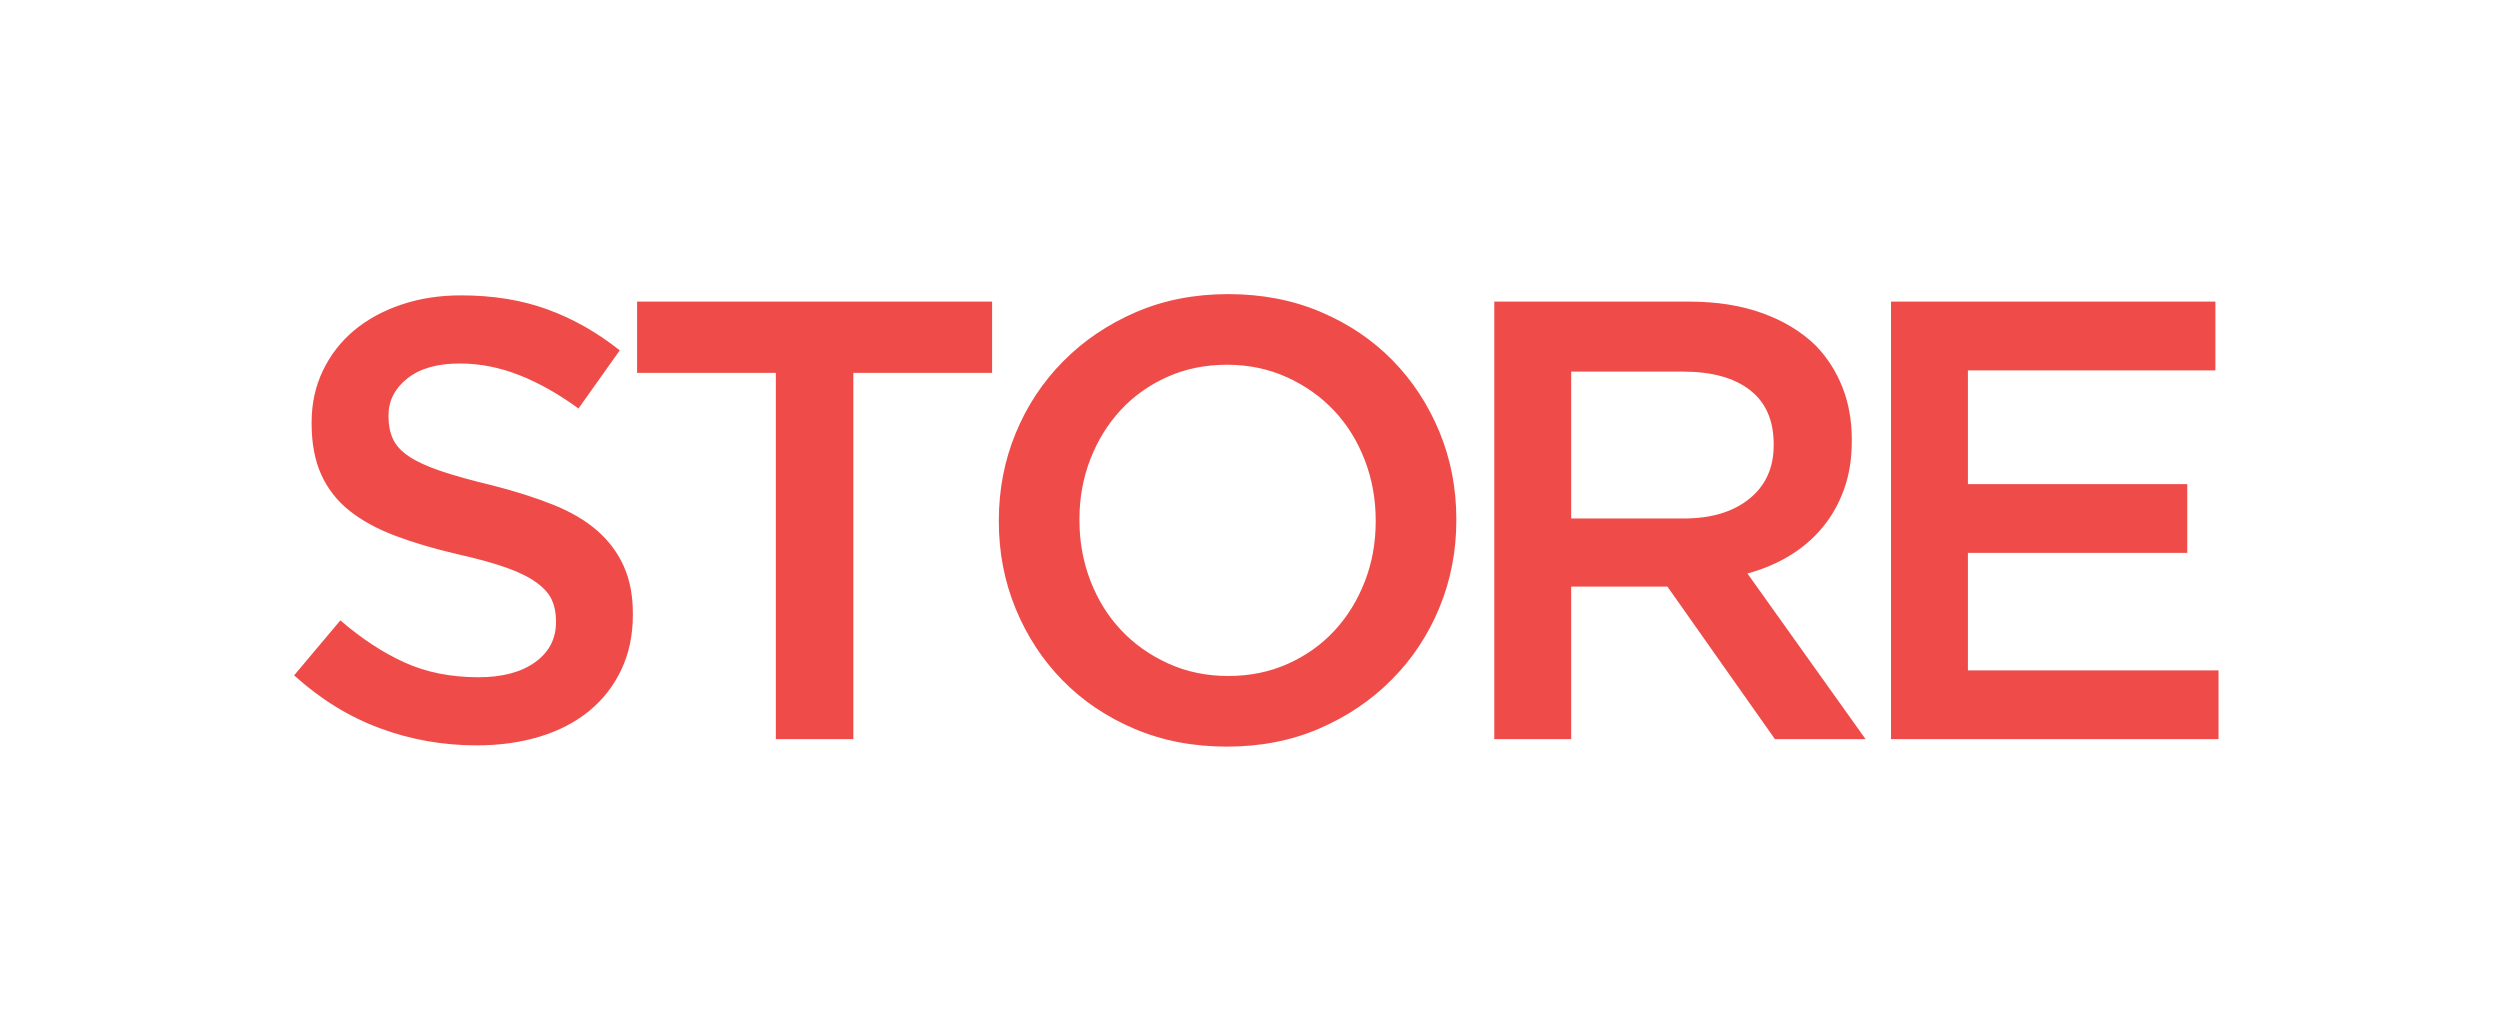 <?xml version="1.0" encoding="UTF-8" standalone="no"?>
<svg width="136px" height="56px" viewBox="0 0 136 56" version="1.1" xmlns="http://www.w3.org/2000/svg" xmlns:xlink="http://www.w3.org/1999/xlink">
    <!-- Generator: Sketch 50.2 (55047) - http://www.bohemiancoding.com/sketch -->
    <title>graphic_home_tab_store_on</title>
    <desc>Created with Sketch.</desc>
    <defs></defs>
    <g id="Icon_Badge_Graphic" stroke="none" stroke-width="1" fill="none" fill-rule="evenodd">
        <g id="##Element/HomeTab/StoreOn">
            <rect id="Icon_Area" fill-opacity="0" fill="#FFFFFF" x="0" y="0" width="136" height="56"></rect>
            <path d="M25.928,40.548 C24.092,40.548 22.335,40.236 20.658,39.613 C18.981,38.99 17.428,38.032 16,36.74 L18.516,33.748 C19.672,34.745 20.839,35.51 22.018,36.043 C23.197,36.576 24.534,36.842 26.03,36.842 C27.322,36.842 28.348,36.57 29.107,36.026 C29.866,35.482 30.246,34.757 30.246,33.85 L30.246,33.782 C30.246,33.351 30.172,32.972 30.025,32.643 C29.878,32.314 29.606,32.003 29.209,31.708 C28.812,31.413 28.268,31.141 27.577,30.892 C26.886,30.643 25.985,30.393 24.874,30.144 C23.605,29.849 22.477,29.515 21.491,29.141 C20.505,28.767 19.678,28.314 19.009,27.781 C18.34,27.248 17.83,26.597 17.479,25.826 C17.128,25.055 16.952,24.126 16.952,23.038 L16.952,22.97 C16.952,21.95 17.156,21.015 17.564,20.165 C17.972,19.315 18.533,18.59 19.247,17.989 C19.961,17.388 20.817,16.918 21.814,16.578 C22.811,16.238 23.899,16.068 25.078,16.068 C26.823,16.068 28.393,16.323 29.787,16.833 C31.181,17.343 32.49,18.085 33.714,19.06 L31.47,22.222 C30.382,21.429 29.305,20.822 28.24,20.403 C27.175,19.984 26.098,19.774 25.01,19.774 C23.786,19.774 22.834,20.046 22.154,20.59 C21.474,21.134 21.134,21.803 21.134,22.596 L21.134,22.664 C21.134,23.117 21.213,23.52 21.372,23.871 C21.531,24.222 21.82,24.54 22.239,24.823 C22.658,25.106 23.236,25.373 23.973,25.622 C24.71,25.871 25.645,26.132 26.778,26.404 C28.025,26.721 29.13,27.073 30.093,27.458 C31.056,27.843 31.855,28.314 32.49,28.869 C33.125,29.424 33.606,30.07 33.935,30.807 C34.264,31.544 34.428,32.399 34.428,33.374 L34.428,33.442 C34.428,34.553 34.218,35.55 33.799,36.434 C33.38,37.318 32.796,38.066 32.048,38.678 C31.3,39.29 30.405,39.755 29.362,40.072 C28.319,40.389 27.175,40.548 25.928,40.548 Z M42.206,20.284 L34.658,20.284 L34.658,16.408 L53.97,16.408 L53.97,20.284 L46.422,20.284 L46.422,40.208 L42.206,40.208 L42.206,20.284 Z M66.814,36.774 C67.993,36.774 69.075,36.553 70.061,36.111 C71.047,35.669 71.891,35.068 72.594,34.309 C73.297,33.55 73.846,32.66 74.243,31.64 C74.64,30.62 74.838,29.532 74.838,28.376 L74.838,28.308 C74.838,27.152 74.64,26.058 74.243,25.027 C73.846,23.996 73.291,23.1 72.577,22.341 C71.863,21.582 71.007,20.975 70.01,20.522 C69.013,20.069 67.925,19.842 66.746,19.842 C65.567,19.842 64.485,20.063 63.499,20.505 C62.513,20.947 61.669,21.548 60.966,22.307 C60.263,23.066 59.714,23.956 59.317,24.976 C58.92,25.996 58.722,27.084 58.722,28.24 L58.722,28.308 C58.722,29.464 58.92,30.558 59.317,31.589 C59.714,32.62 60.269,33.516 60.983,34.275 C61.697,35.034 62.553,35.641 63.55,36.094 C64.547,36.547 65.635,36.774 66.814,36.774 Z M66.746,40.616 C64.91,40.616 63.233,40.293 61.714,39.647 C60.195,39.001 58.892,38.123 57.804,37.012 C56.716,35.901 55.866,34.604 55.254,33.119 C54.642,31.634 54.336,30.053 54.336,28.376 L54.336,28.308 C54.336,26.631 54.642,25.05 55.254,23.565 C55.866,22.08 56.727,20.777 57.838,19.655 C58.949,18.533 60.263,17.643 61.782,16.986 C63.301,16.329 64.978,16 66.814,16 C68.65,16 70.327,16.323 71.846,16.969 C73.365,17.615 74.668,18.493 75.756,19.604 C76.844,20.715 77.694,22.012 78.306,23.497 C78.918,24.982 79.224,26.563 79.224,28.24 L79.224,28.308 C79.224,29.985 78.918,31.566 78.306,33.051 C77.694,34.536 76.833,35.839 75.722,36.961 C74.611,38.083 73.297,38.973 71.778,39.63 C70.259,40.287 68.582,40.616 66.746,40.616 Z M91.592,28.206 C93.088,28.206 94.278,27.849 95.162,27.135 C96.046,26.421 96.488,25.452 96.488,24.228 L96.488,24.16 C96.488,22.868 96.057,21.888 95.196,21.219 C94.335,20.55 93.122,20.216 91.558,20.216 L85.472,20.216 L85.472,28.206 L91.592,28.206 Z M81.29,16.408 L91.898,16.408 C93.394,16.408 94.72,16.618 95.876,17.037 C97.032,17.456 97.995,18.04 98.766,18.788 C99.401,19.445 99.888,20.205 100.228,21.066 C100.568,21.927 100.738,22.879 100.738,23.922 L100.738,23.99 C100.738,24.965 100.596,25.843 100.313,26.625 C100.03,27.407 99.639,28.098 99.14,28.699 C98.641,29.3 98.046,29.81 97.355,30.229 C96.664,30.648 95.899,30.971 95.06,31.198 L101.486,40.208 L96.556,40.208 L90.708,31.912 L85.472,31.912 L85.472,40.208 L81.29,40.208 L81.29,16.408 Z M102.872,16.408 L120.518,16.408 L120.518,20.148 L107.054,20.148 L107.054,26.336 L118.988,26.336 L118.988,30.076 L107.054,30.076 L107.054,36.468 L120.688,36.468 L120.688,40.208 L102.872,40.208 L102.872,16.408 Z" id="STORE-Copy" fill="#EF4B49"></path>
        </g>
    </g>
</svg>